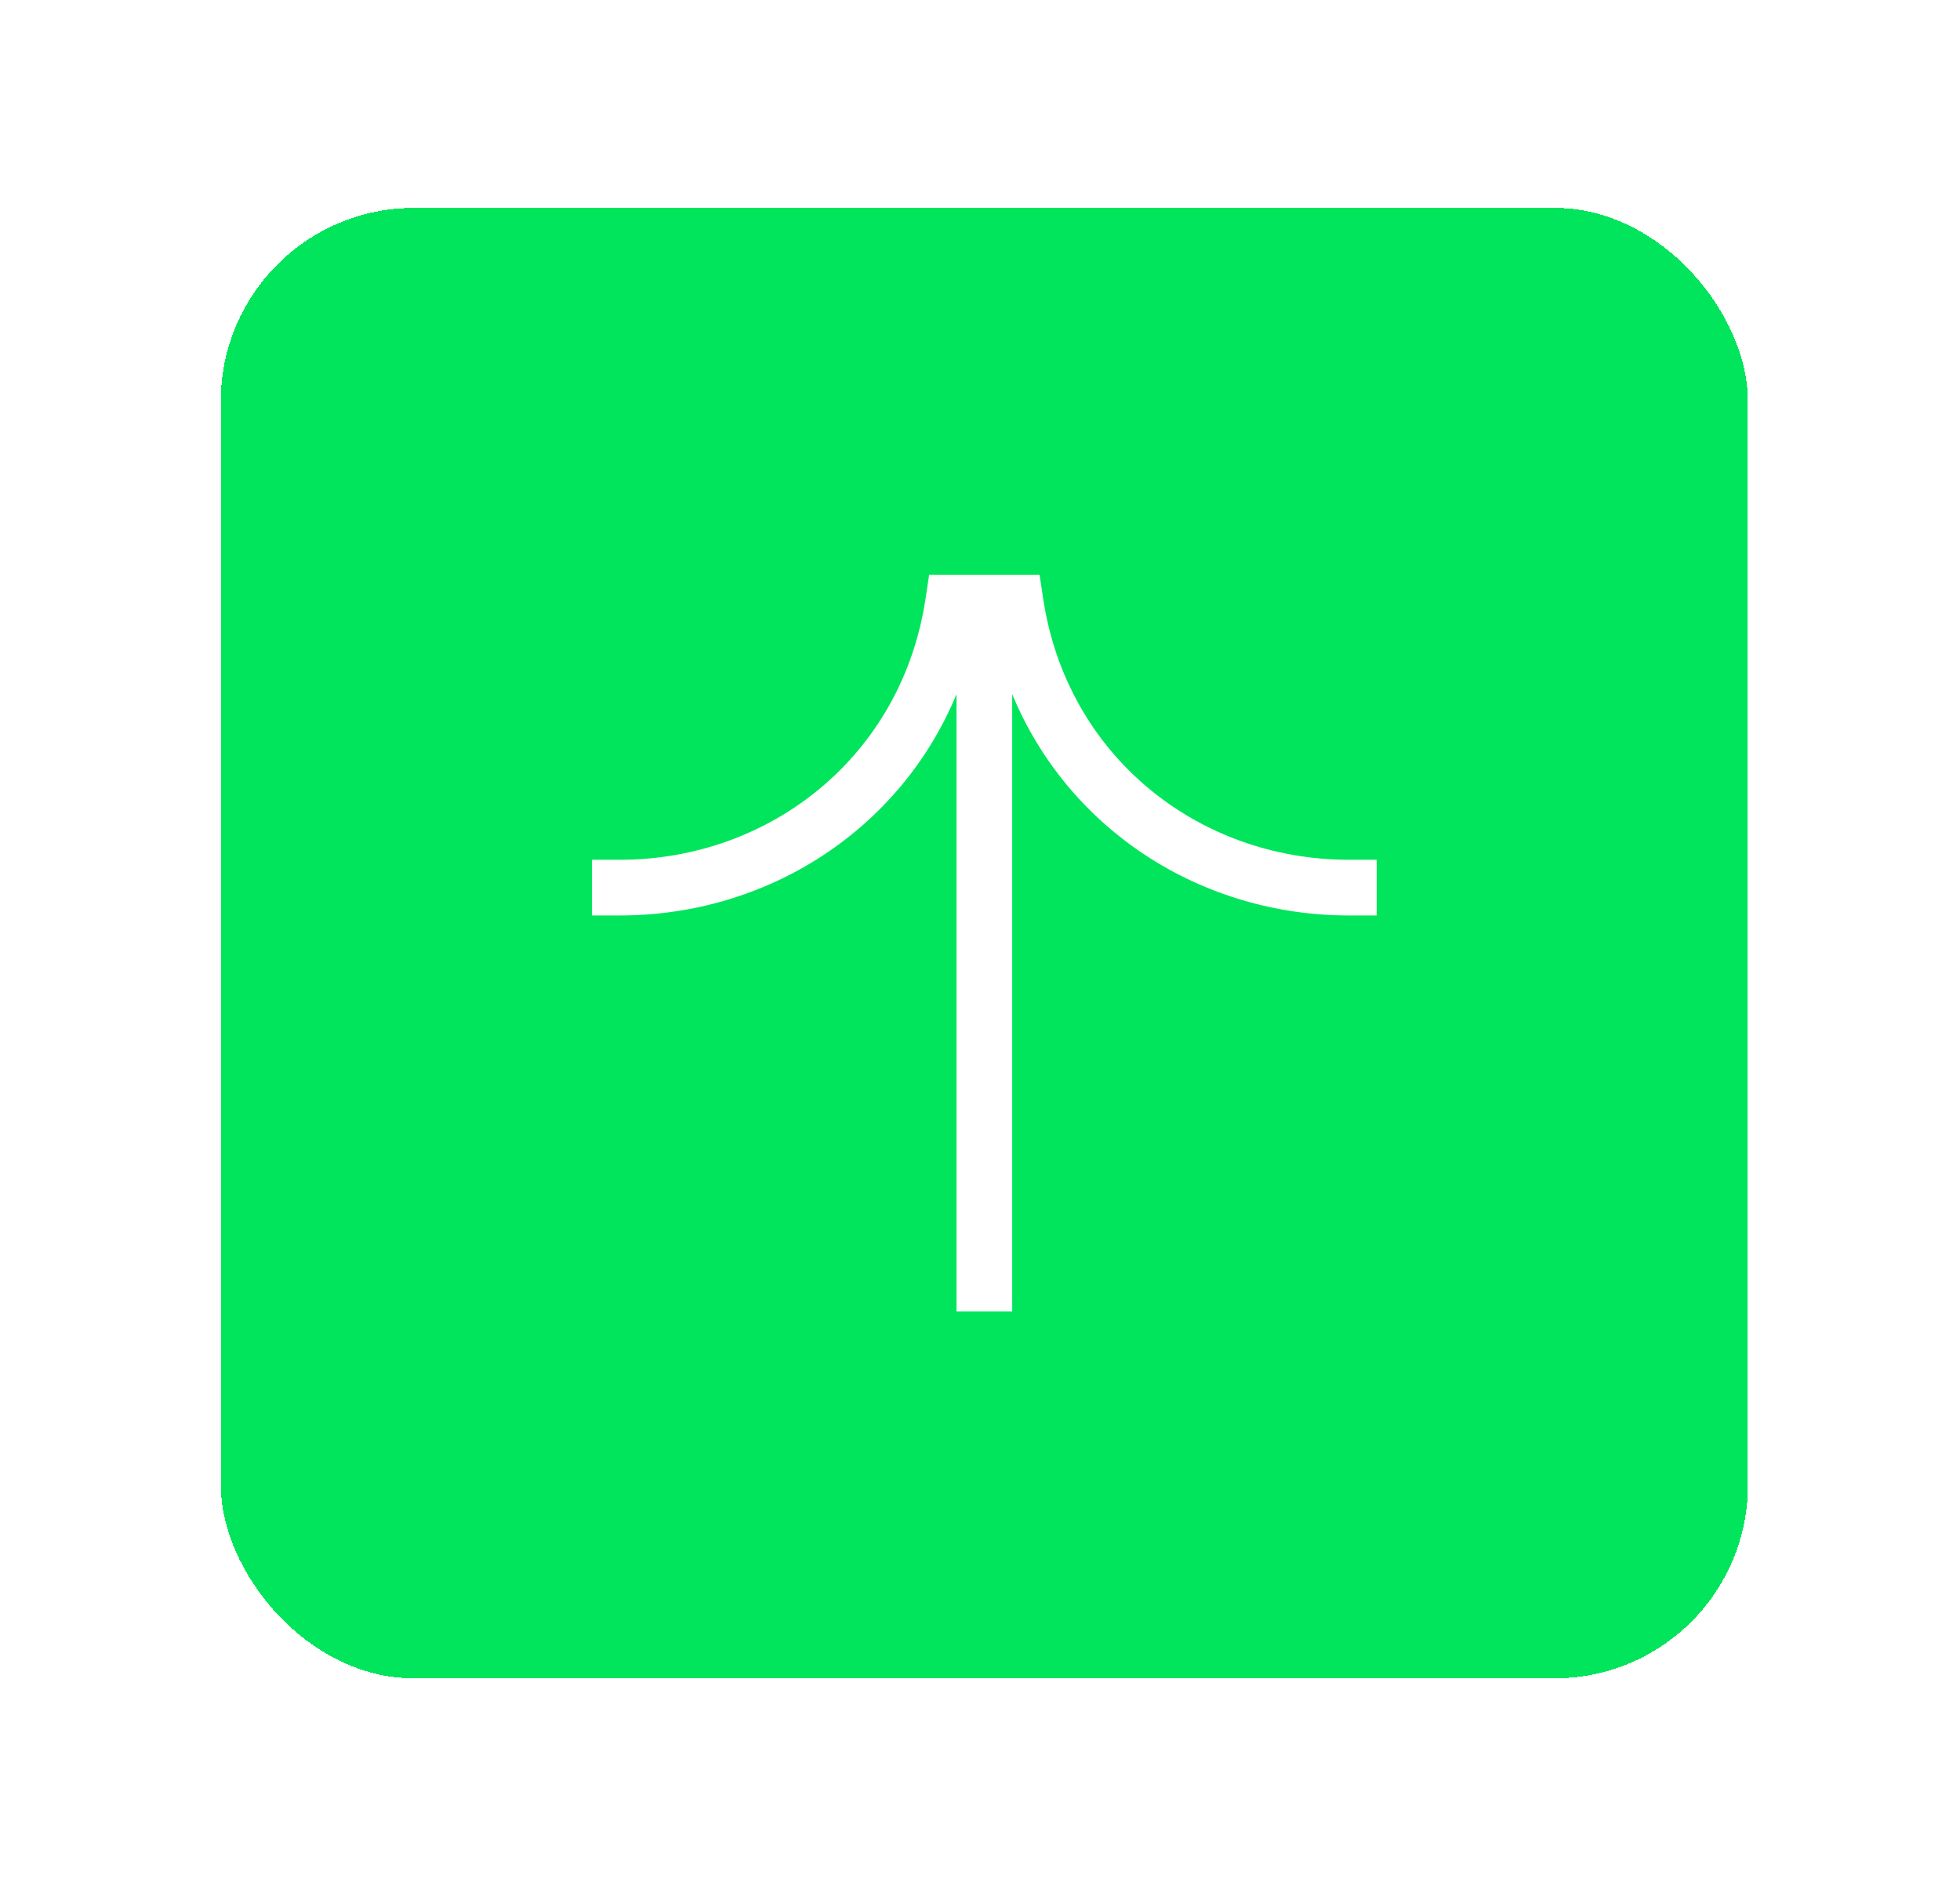 <svg width="132" height="127" viewBox="0 0 132 127" fill="none" xmlns="http://www.w3.org/2000/svg">
<g filter="url(#filter0_d_191_569)">
<rect x="14.871" y="10" width="102.846" height="99" rx="13" fill="#00E55B" shape-rendering="crispEdges"/>
<path fill-rule="evenodd" clip-rule="evenodd" d="M39.871 53.888H41.746C51.88 53.888 60.743 46.903 62.335 36.294L62.575 34.697L70.012 34.697L70.252 36.294C71.844 46.903 80.707 53.888 90.841 53.888H92.716V57.638H90.841C80.935 57.638 71.97 51.913 68.169 42.741V84.304H64.418V42.741C60.617 51.913 51.653 57.638 41.746 57.638H39.871V53.888Z" fill="white"/>
</g>
<defs>
<filter id="filter0_d_191_569" x="0.871" y="0" width="130.846" height="127" filterUnits="userSpaceOnUse" color-interpolation-filters="sRGB">
<feFlood flood-opacity="0" result="BackgroundImageFix"/>
<feColorMatrix in="SourceAlpha" type="matrix" values="0 0 0 0 0 0 0 0 0 0 0 0 0 0 0 0 0 0 127 0" result="hardAlpha"/>
<feMorphology radius="6" operator="dilate" in="SourceAlpha" result="effect1_dropShadow_191_569"/>
<feOffset dy="4"/>
<feGaussianBlur stdDeviation="4"/>
<feComposite in2="hardAlpha" operator="out"/>
<feColorMatrix type="matrix" values="0 0 0 0 0.293 0 0 0 0 0.634 0 0 0 0 0.963 0 0 0 0.1 0"/>
<feBlend mode="normal" in2="BackgroundImageFix" result="effect1_dropShadow_191_569"/>
<feBlend mode="normal" in="SourceGraphic" in2="effect1_dropShadow_191_569" result="shape"/>
</filter>
</defs>
</svg>
